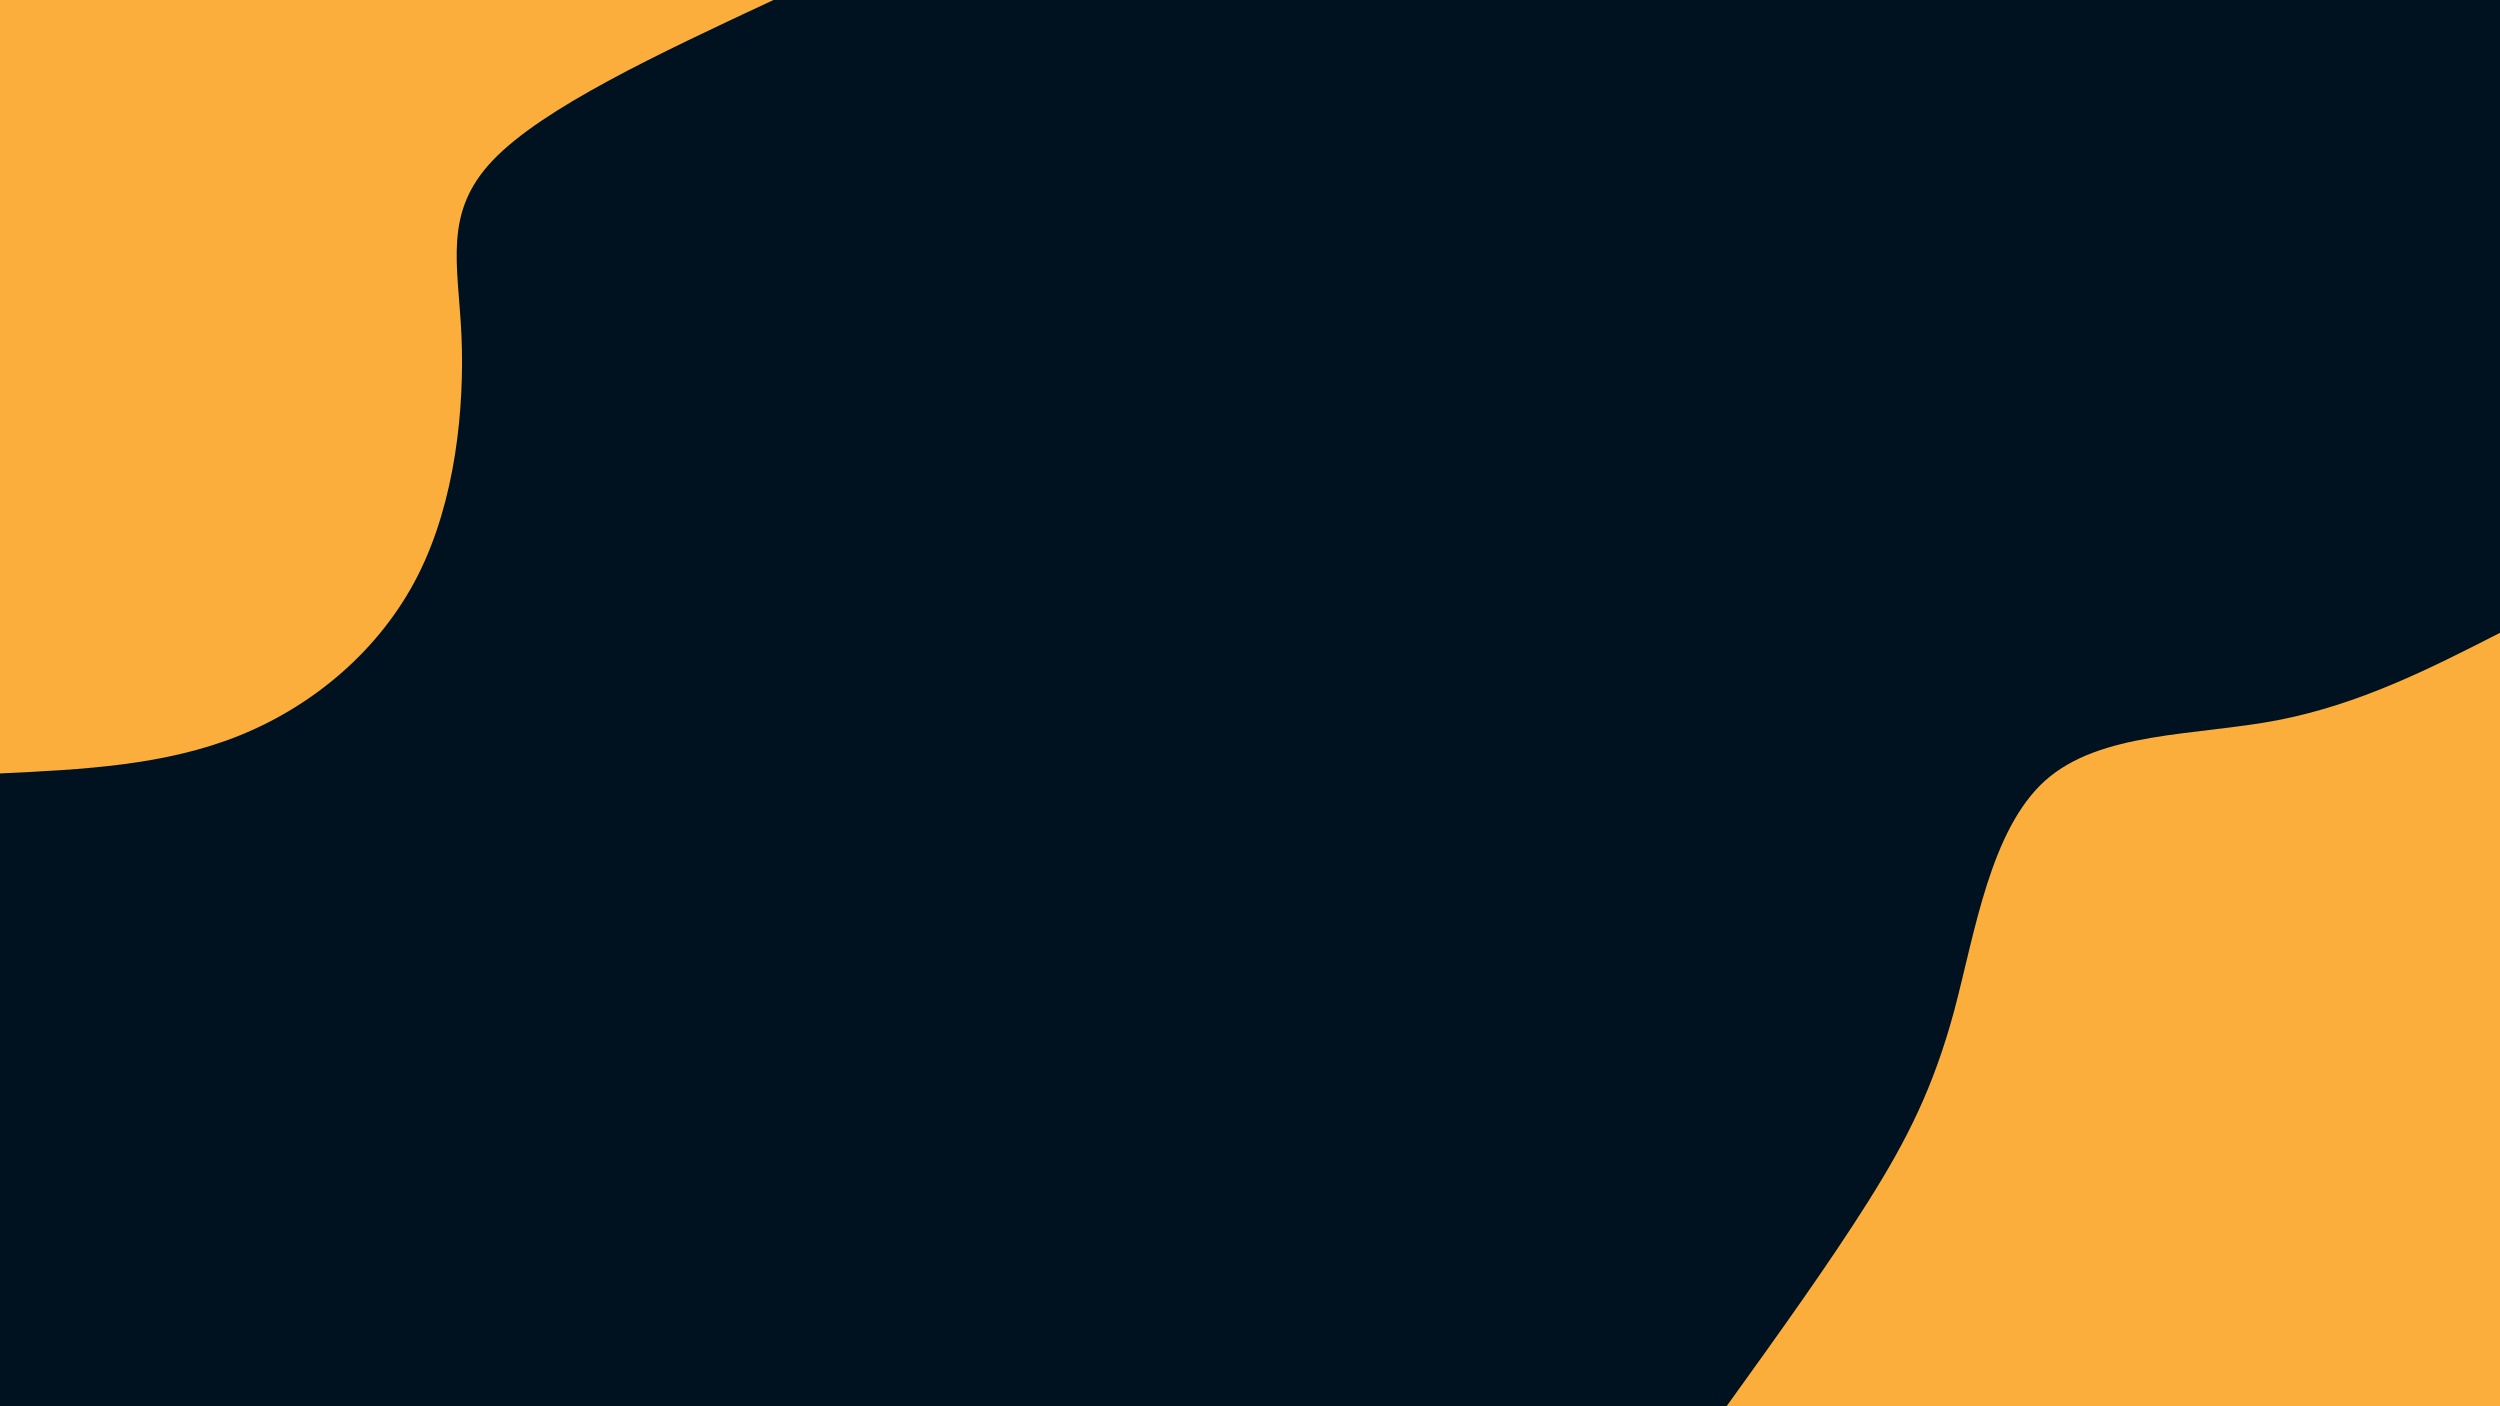 <svg id="visual" viewBox="0 0 960 540" width="960" height="540" xmlns="http://www.w3.org/2000/svg" xmlns:xlink="http://www.w3.org/1999/xlink" version="1.1"><rect x="0" y="0" width="960" height="540" fill="#001220"></rect><defs><linearGradient id="grad1_0" x1="43.8%" y1="100%" x2="100%" y2="0%"><stop offset="14.444%" stop-color="#001220" stop-opacity="1"></stop><stop offset="85.556%" stop-color="#001220" stop-opacity="1"></stop></linearGradient></defs><defs><linearGradient id="grad2_0" x1="0%" y1="100%" x2="56.3%" y2="0%"><stop offset="14.444%" stop-color="#001220" stop-opacity="1"></stop><stop offset="85.556%" stop-color="#001220" stop-opacity="1"></stop></linearGradient></defs><g transform="translate(960, 540)"><path d="M-297 0C-277.2 -27.5 -257.4 -55.1 -242.5 -78.8C-227.6 -102.5 -217.5 -122.5 -209.5 -152.2C-201.6 -182 -195.7 -221.4 -174.6 -240.3C-153.5 -259.1 -117.2 -257.4 -85.6 -263.4C-54 -269.5 -27 -283.2 0 -297L0 0Z" fill="#FBAE3C"></path></g><g transform="translate(0, 0)"><path d="M297 0C252.7 20.7 208.5 41.4 189.3 61.5C170.1 81.6 175.9 101.1 177.2 128.7C178.4 156.4 175 192.2 160.5 220.9C146 249.5 120.4 271 91.8 282.5C63.2 294 31.6 295.5 0 297L0 0Z" fill="#FBAE3C"></path></g></svg>